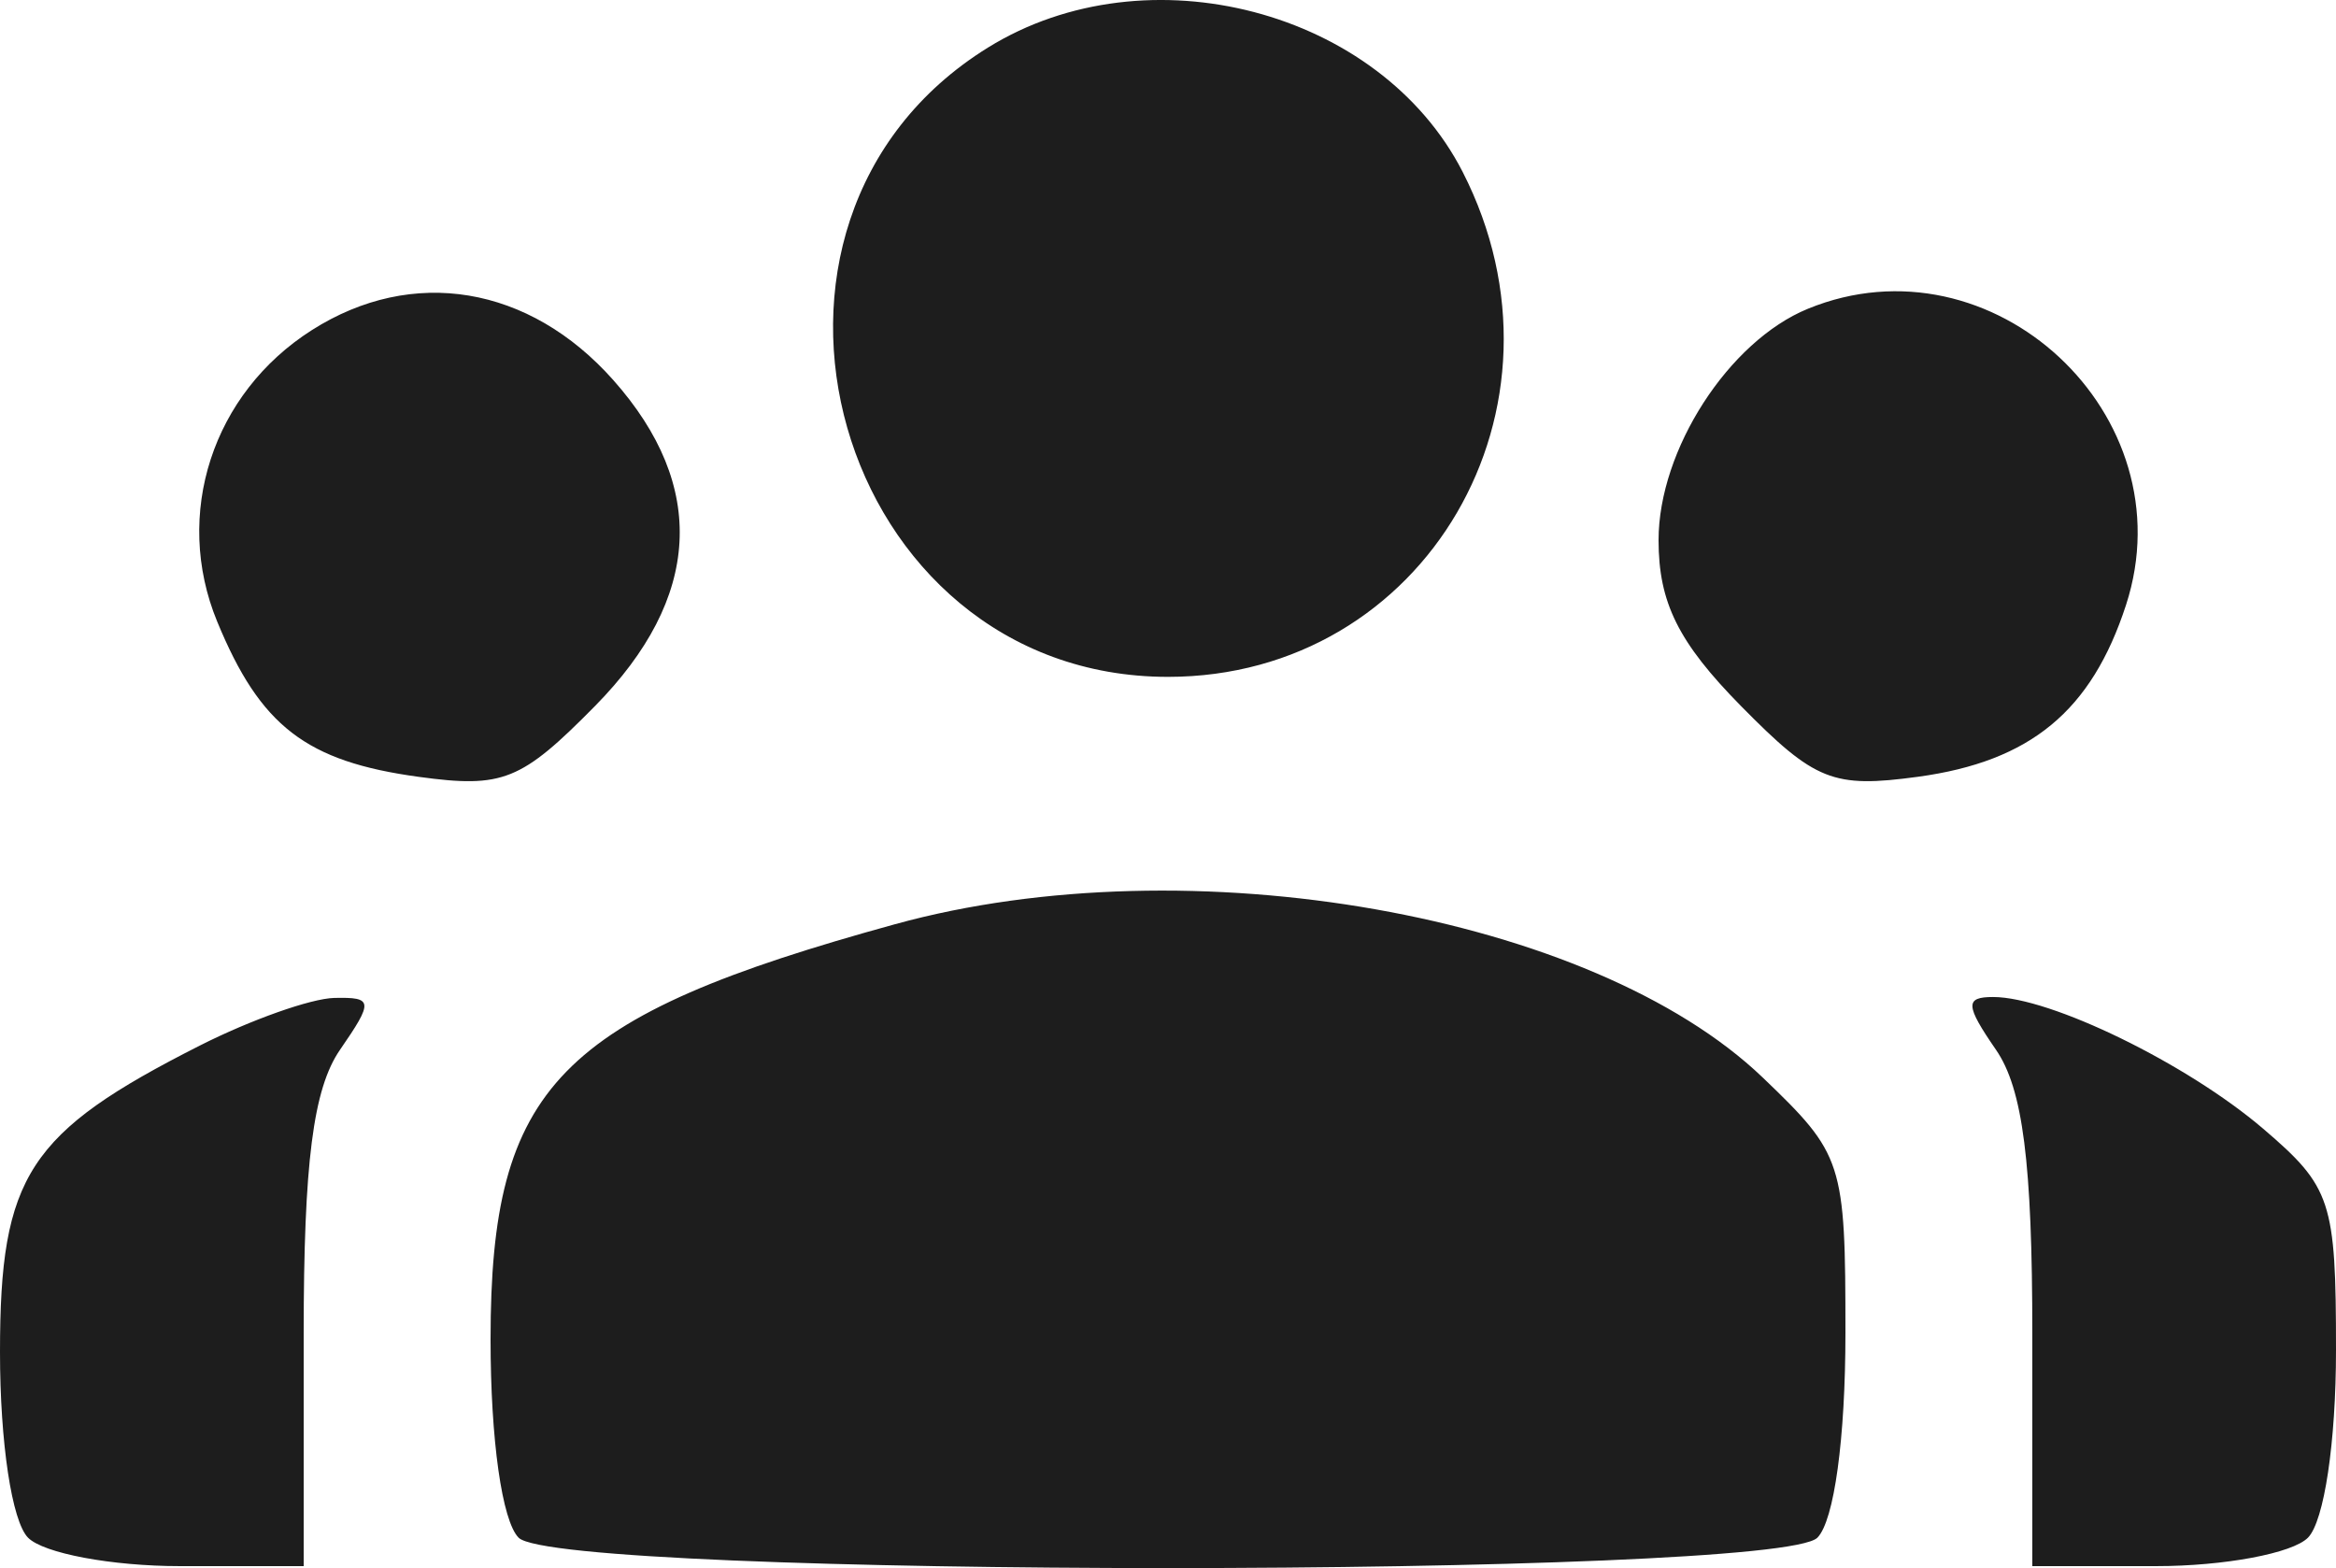 <svg width="73" height="49" viewBox="0 0 73 49" fill="none" xmlns="http://www.w3.org/2000/svg">
<path fill-rule="evenodd" clip-rule="evenodd" d="M30.878 1.484C22.044 6.952 26.104 21.151 36.5 21.151C44.548 21.151 49.466 12.723 45.708 5.372C43.12 0.313 35.85 -1.593 30.878 1.484ZM9.748 10.314C6.638 12.29 5.408 16.073 6.786 19.42C8.134 22.694 9.565 23.796 13.091 24.276C15.715 24.634 16.287 24.403 18.595 22.061C21.92 18.685 22.115 15.198 19.163 11.874C16.538 8.92 12.892 8.315 9.748 10.314ZM56.493 9.65C54.019 10.666 51.83 14.058 51.83 16.879C51.83 18.829 52.449 20.075 54.405 22.061C56.72 24.411 57.28 24.634 59.937 24.273C63.454 23.793 65.36 22.219 66.439 18.902C68.368 12.967 62.26 7.285 56.493 9.65ZM27.977 28.878C17.438 31.777 15.33 33.938 15.33 41.851C15.33 44.992 15.688 47.523 16.206 48.05C17.454 49.317 55.546 49.317 56.794 48.05C57.318 47.518 57.67 44.949 57.67 41.653C57.67 36.307 57.595 36.074 55.084 33.67C49.761 28.574 37.172 26.348 27.977 28.878ZM6.247 32.671C0.881 35.389 0 36.74 0 42.251C0 45.081 0.371 47.537 0.876 48.05C1.358 48.539 3.493 48.939 5.621 48.939H9.49V41.694C9.49 36.336 9.786 34.019 10.627 32.802C11.676 31.281 11.661 31.157 10.444 31.184C9.718 31.201 7.83 31.87 6.247 32.671ZM62.373 32.802C63.214 34.019 63.51 36.336 63.51 41.694V48.939H67.379C69.507 48.939 71.642 48.539 72.124 48.05C72.631 47.535 73 45.067 73 42.188C73 37.529 72.856 37.092 70.722 35.269C68.34 33.234 64.076 31.155 62.284 31.155C61.402 31.155 61.416 31.413 62.373 32.802Z" fill="#1D1D1D"/>
</svg>

